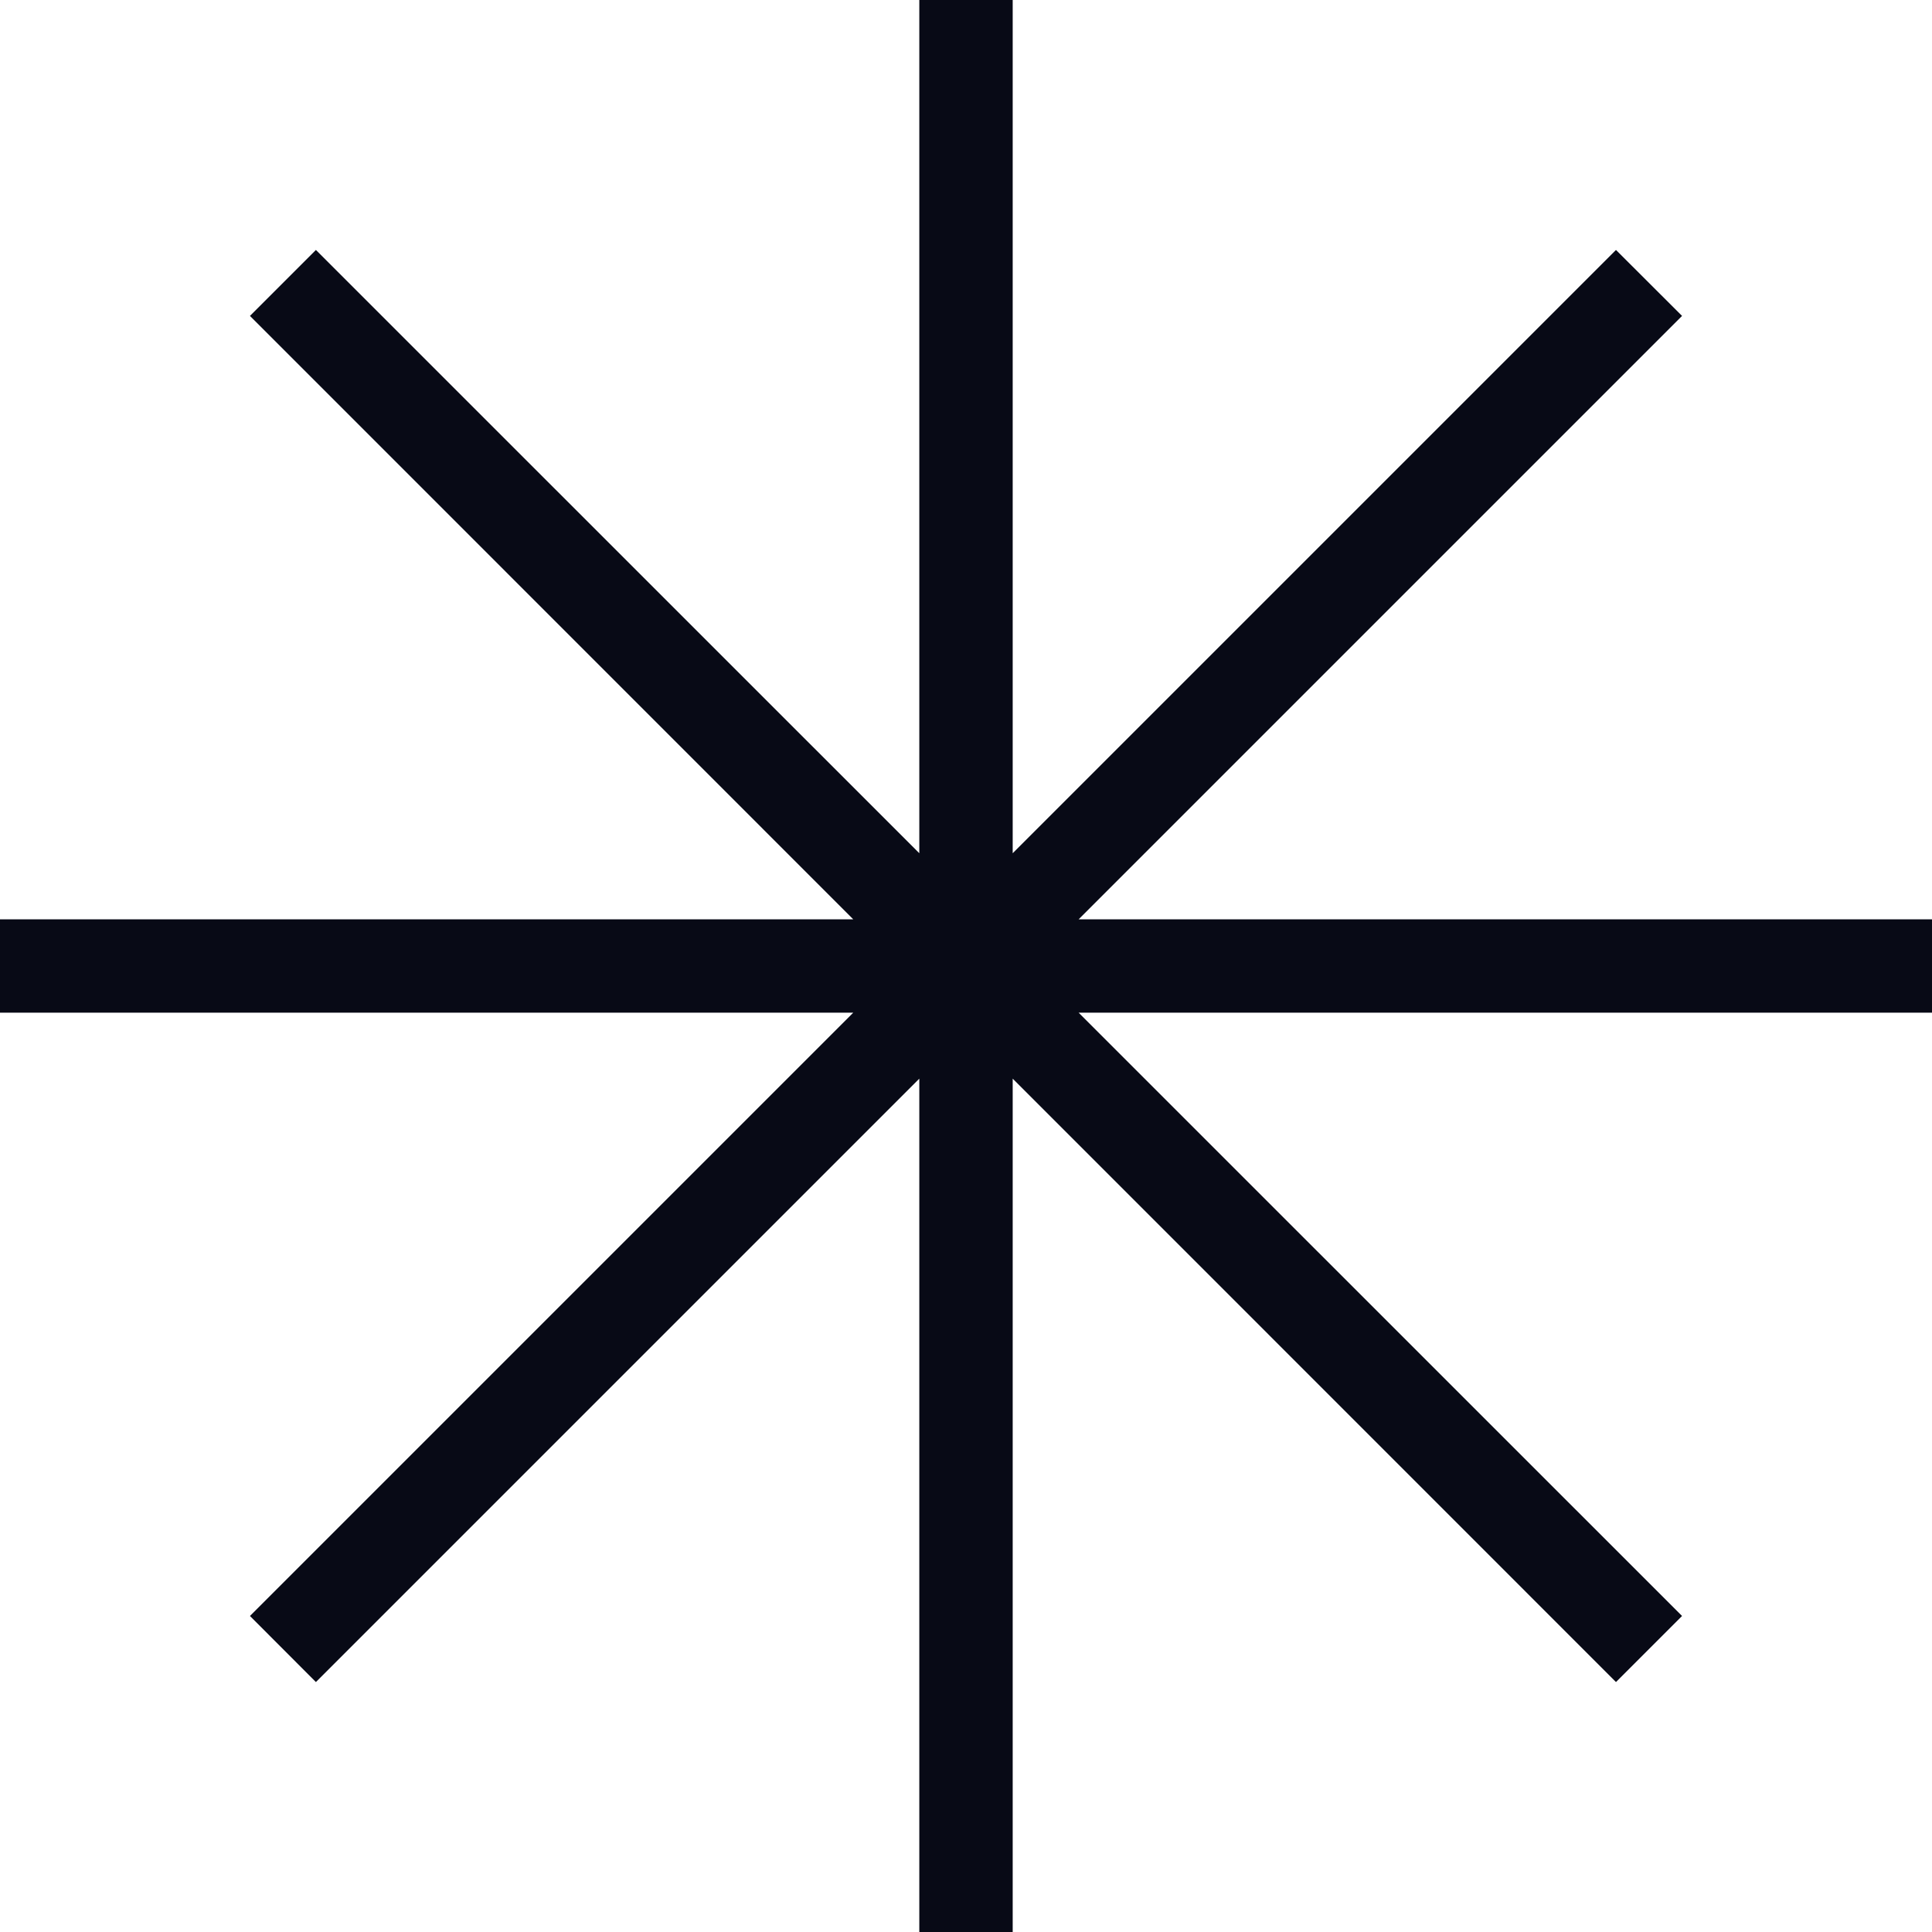 <?xml version="1.0" encoding="UTF-8"?>
<svg id="Layer_2" data-name="Layer 2" xmlns="http://www.w3.org/2000/svg" viewBox="0 0 160.54 160.54">
  <defs>
    <style>
      .cls-1 {
        fill: #080a16;
      }
    </style>
  </defs>
  <g id="Calque_1" data-name="Calque 1">
    <polygon class="cls-1" points="160.54 76.39 89.63 76.39 139.77 26.25 134.28 20.77 84.15 70.9 84.15 0 76.39 0 76.39 70.9 26.25 20.77 20.77 26.25 70.9 76.39 0 76.39 0 84.15 70.9 84.15 20.77 134.28 26.25 139.77 76.39 89.63 76.39 160.54 84.15 160.54 84.15 89.63 134.28 139.77 139.77 134.28 89.63 84.15 160.54 84.15 160.54 76.39"/>
  </g>
</svg>